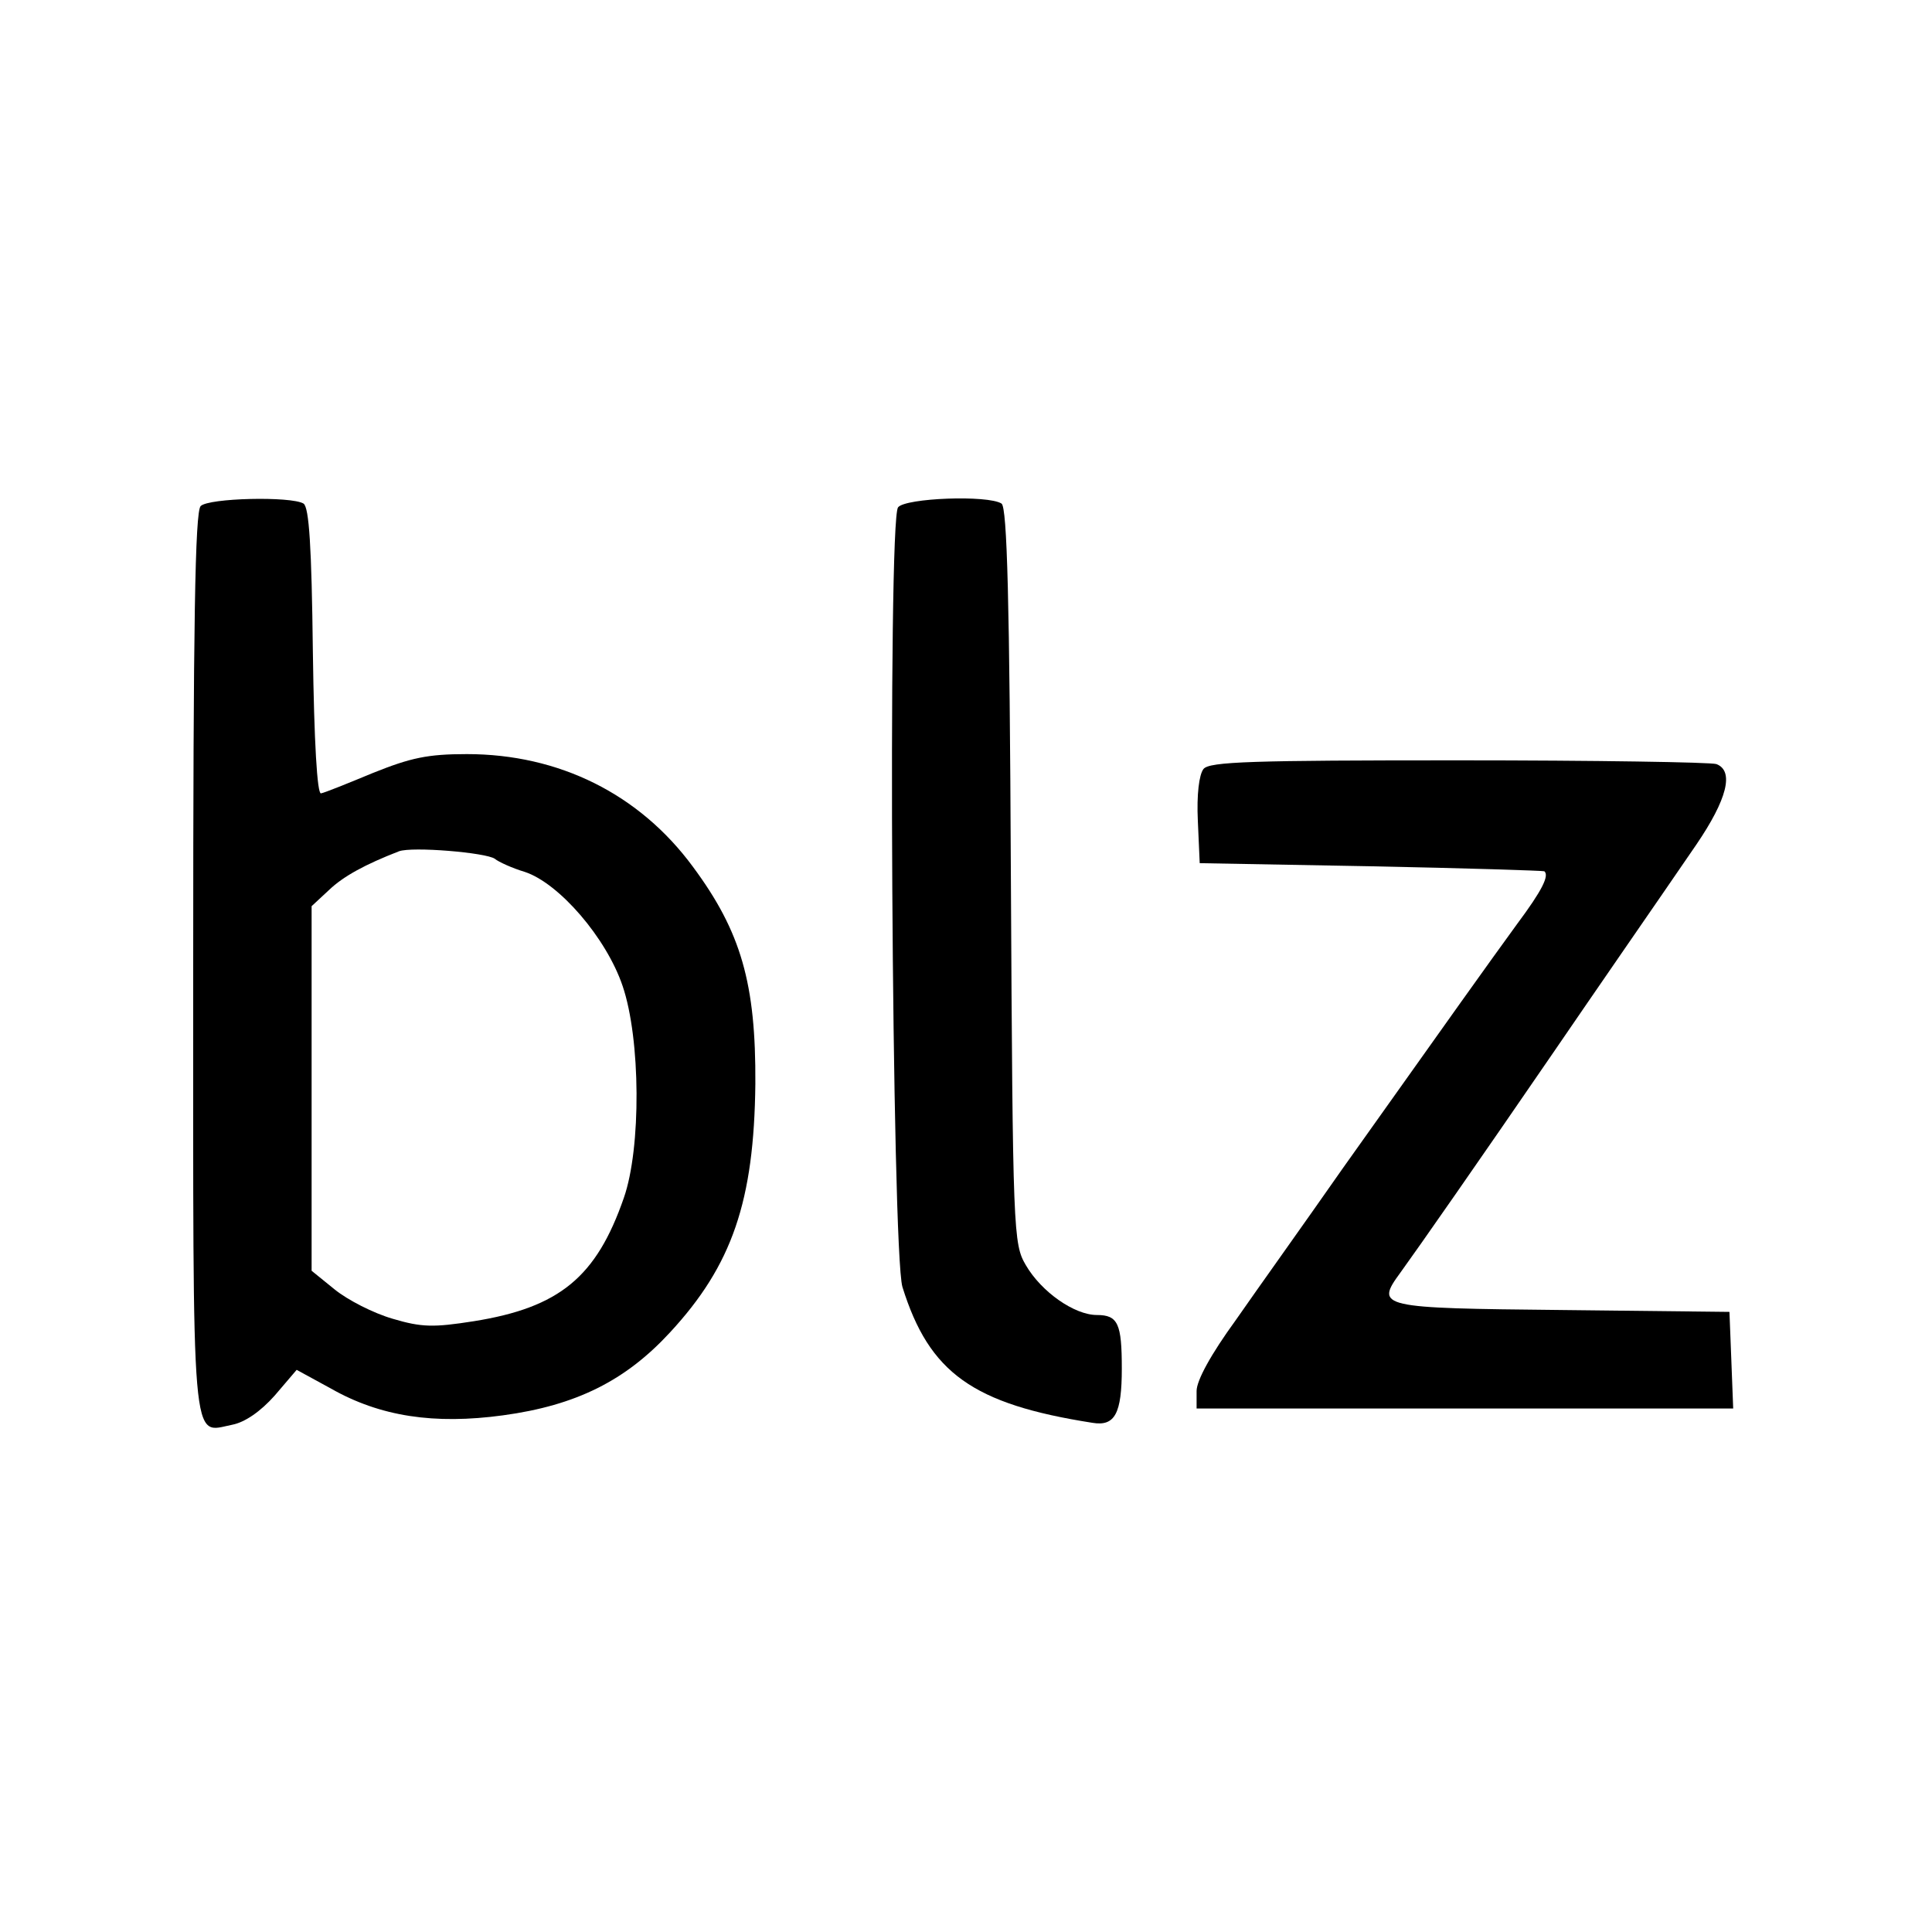 <?xml version="1.0" standalone="no"?>
<!DOCTYPE svg PUBLIC "-//W3C//DTD SVG 20010904//EN"
 "http://www.w3.org/TR/2001/REC-SVG-20010904/DTD/svg10.dtd">
<svg version="1.0" xmlns="http://www.w3.org/2000/svg"
 width="310pt" height="310pt" viewBox="0 0 310 310"
 preserveAspectRatio="xMidYMid meet">
<g transform="translate(0,310) scale(0.1,-0.1)"
fill="#000000" stroke="none">
<path d="M322 2288 c-9 -9 -12 -186 -12 -734 0 -797 -4 -753 63 -740 20 4 45
21 68 47 l35 41 55 -30 c79 -45 166 -58 276 -43 118 16 197 56 268 133 100
108 135 211 137 399 1 161 -23 244 -100 348 -86 117 -215 181 -363 181 -63 0
-90 -6 -150 -30 -41 -17 -78 -32 -84 -33 -6 -1 -11 81 -13 228 -2 168 -6 231
-15 237 -20 12 -152 9 -165 -4z m472 -566 c6 -5 28 -15 48 -21 55 -18 131
-106 157 -183 29 -85 30 -260 2 -340 -44 -127 -103 -176 -241 -198 -64 -10
-83 -10 -130 4 -31 9 -72 30 -93 47 l-37 30 0 293 0 292 28 26 c23 22 58 41
112 62 21 8 140 -2 154 -12z"/>
<path d="M1441 2286 c-17 -21 -10 -1194 7 -1251 43 -138 113 -188 305 -218 36
-6 47 15 47 87 0 72 -6 86 -40 86 -36 0 -89 37 -114 80 -20 34 -21 51 -24 625
-2 442 -6 591 -15 597 -22 14 -154 9 -166 -6z"/>
<path d="M1931 1866 c-7 -9 -11 -41 -9 -83 l3 -68 275 -5 c151 -3 276 -7 278
-8 8 -7 -3 -30 -44 -85 -48 -66 -100 -139 -279 -391 -60 -86 -138 -195 -172
-244 -40 -55 -63 -97 -63 -114 l0 -28 430 0 431 0 -3 78 -3 77 -268 3 c-294 3
-301 4 -260 60 29 40 126 179 246 354 24 35 74 108 112 163 38 55 91 132 117
170 49 72 61 118 32 129 -9 3 -195 6 -414 6 -330 0 -400 -2 -409 -14z"/>
</g>
</svg>
